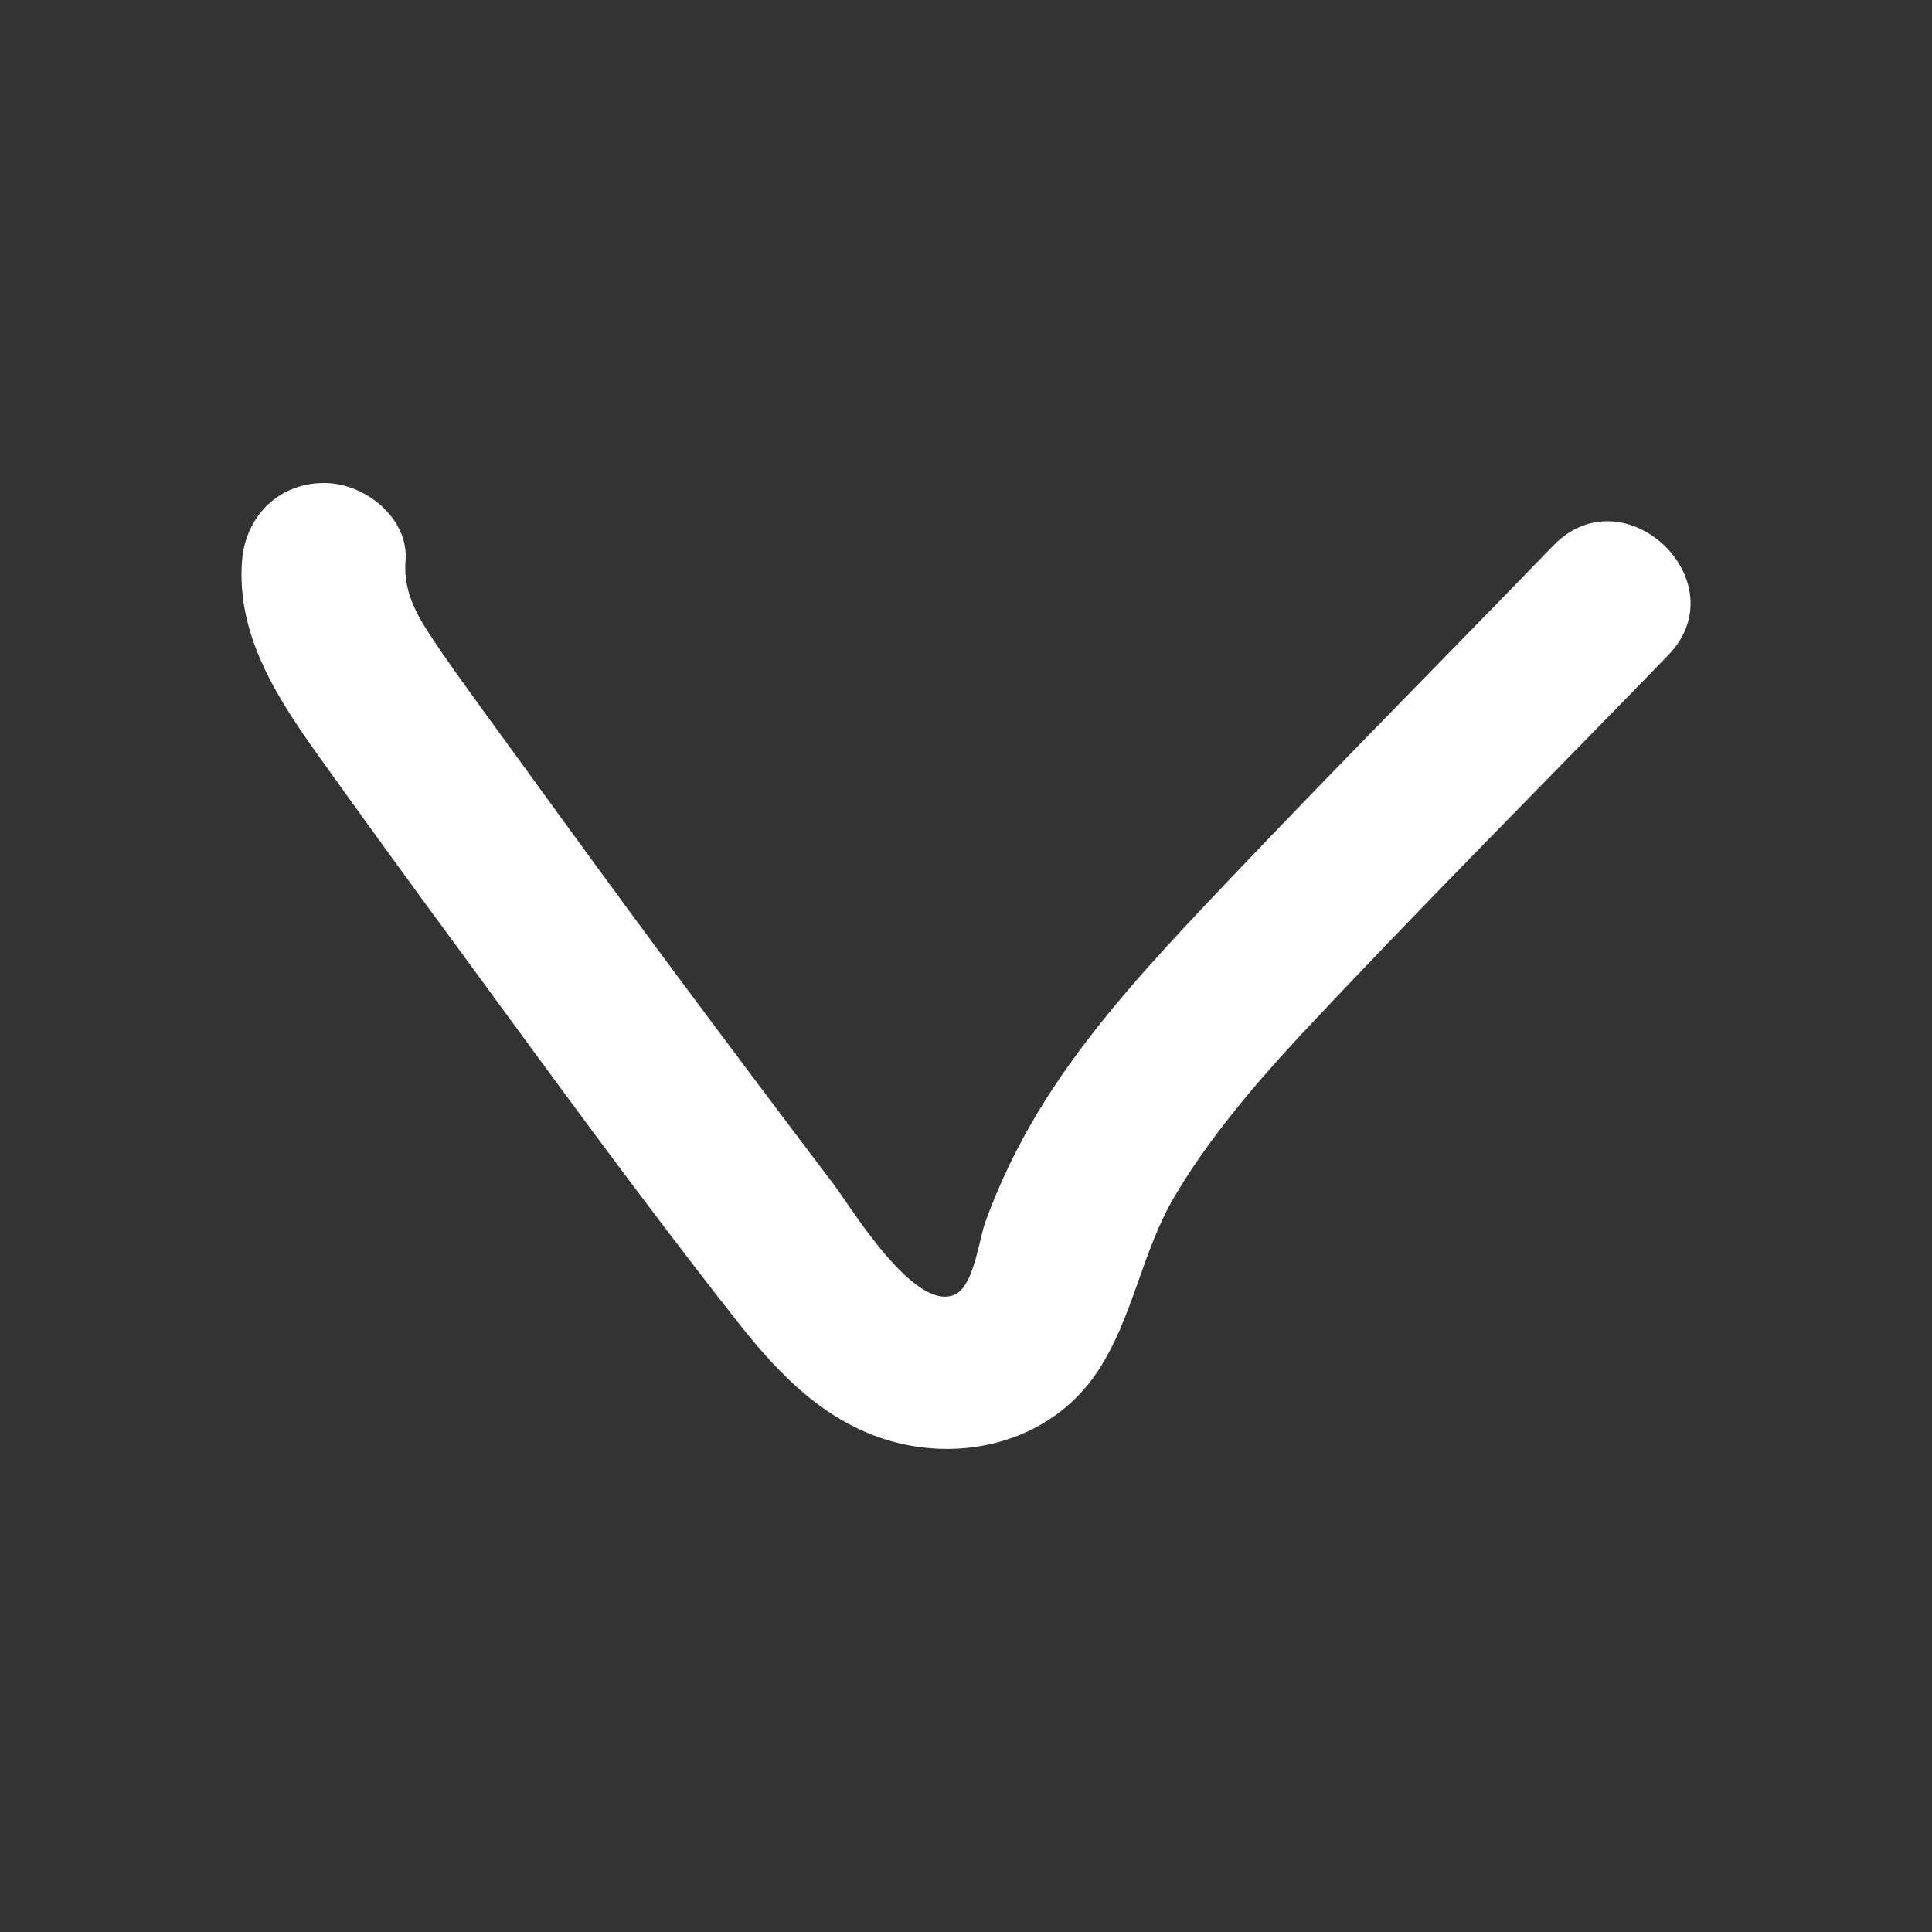 <svg xmlns="http://www.w3.org/2000/svg" xmlns:xlink="http://www.w3.org/1999/xlink" viewBox="0 0 24 24"><rect x="0" y="0" width="24" height="24" fill="#333333" stroke="none"/><path d="M 3.007 6.962 C 2.935 7.877 3.429 8.651 3.951 9.382 C 4.526 10.185 5.105 10.985 5.694 11.784 C 6.831 13.336 7.963 14.896 9.154 16.41 C 9.693 17.098 10.322 17.752 11.239 17.944 C 12.155 18.137 13.117 17.82 13.634 17.038 C 14.074 16.375 14.182 15.559 14.586 14.871 C 14.991 14.182 15.548 13.515 16.118 12.9 C 17.624 11.288 19.187 9.724 20.724 8.138 C 21.605 7.227 20.18 5.863 19.295 6.778 C 17.781 8.343 16.244 9.886 14.757 11.472 C 14.074 12.203 13.404 12.968 12.892 13.819 C 12.632 14.251 12.411 14.708 12.241 15.178 C 12.164 15.388 12.101 15.939 11.886 16.068 C 11.391 16.358 10.56 14.982 10.363 14.721 C 9.702 13.849 9.041 12.968 8.39 12.092 C 7.738 11.216 7.091 10.326 6.449 9.441 C 6.125 8.993 5.793 8.548 5.478 8.09 C 5.231 7.727 5.002 7.406 5.038 6.962 C 5.078 6.445 4.544 6 4.027 6 C 3.438 6 3.047 6.44 3.007 6.962 Z" fill="rgb(255,255,255)"></path></svg>